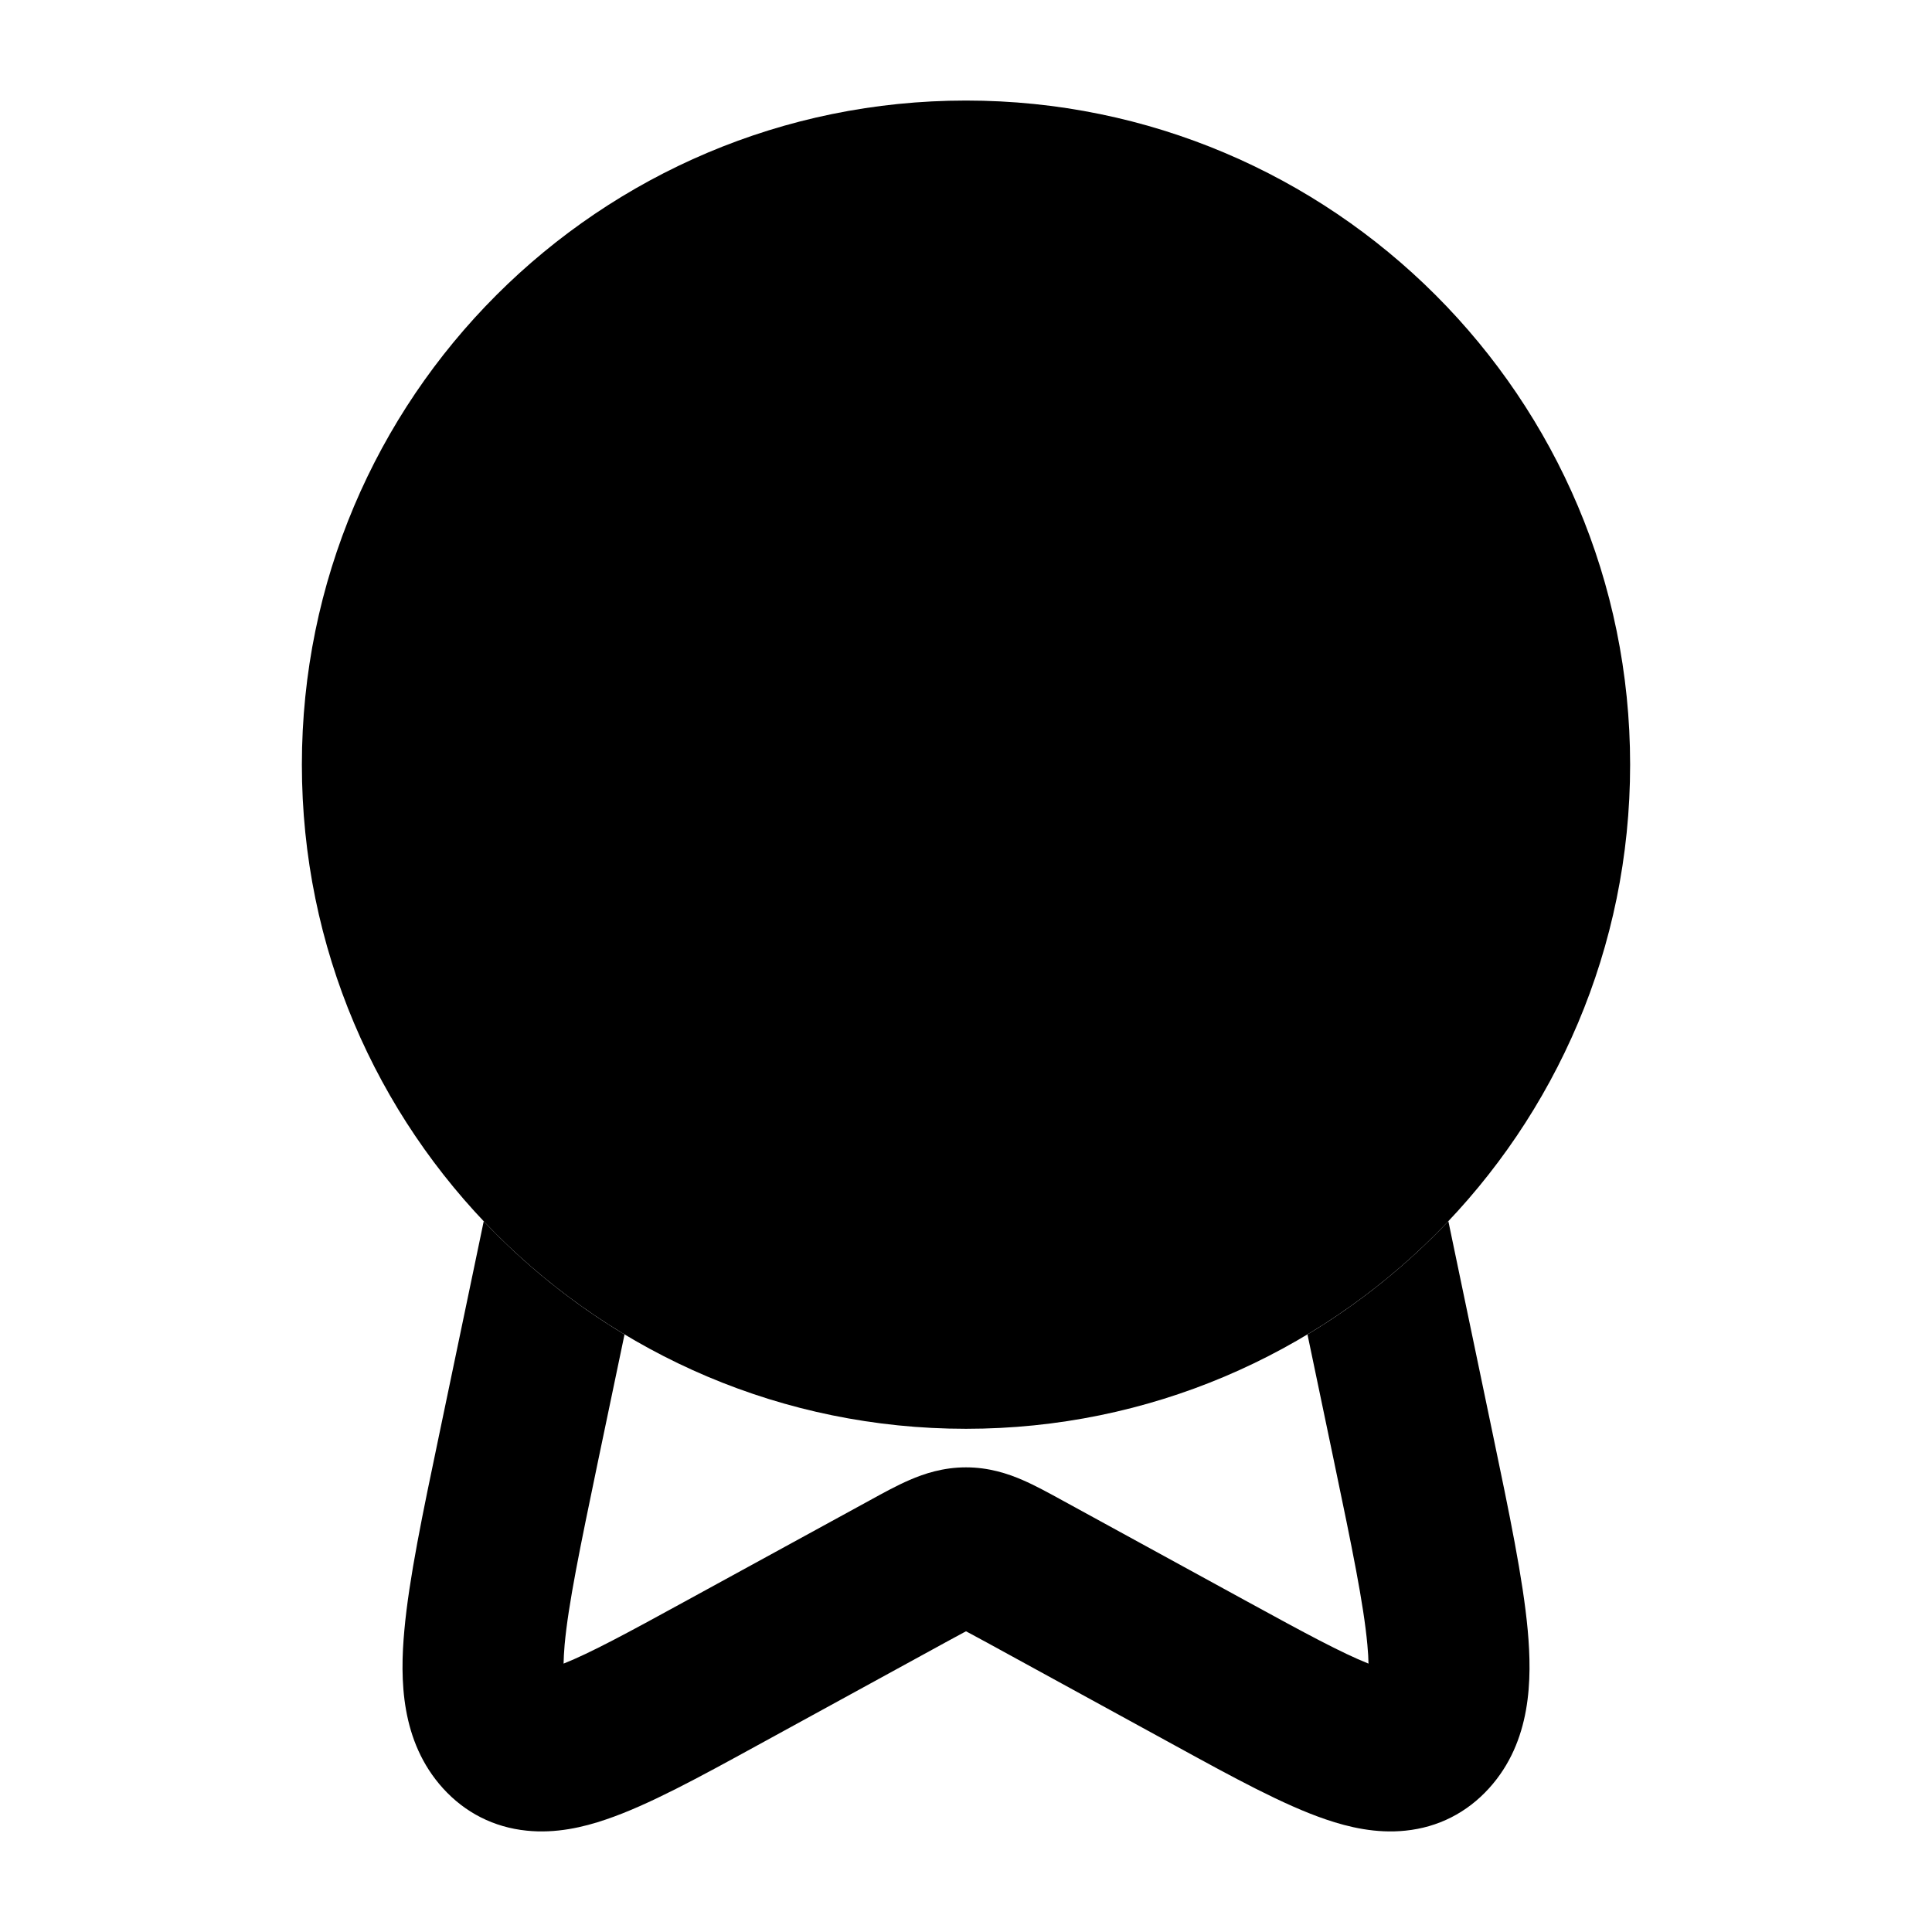<svg width="24" height="24" viewBox="0 0 24 24" xmlns="http://www.w3.org/2000/svg">
<path class="pr-icon-bulk-secondary" d="M3.75 9.499C3.75 4.943 7.444 1.249 12 1.249C16.556 1.249 20.25 4.943 20.25 9.499C20.25 14.056 16.556 17.749 12 17.749C7.444 17.749 3.75 14.056 3.75 9.499Z" fill="currentColor"/>
<path d="M15.954 7.2C16.12 7.727 15.827 8.289 15.3 8.454C14.512 8.702 13.541 9.522 12.685 10.435C12.278 10.868 11.558 11.774 11.314 12.082C11.115 12.36 10.787 12.518 10.446 12.499C10.104 12.481 9.796 12.289 9.628 11.991C9.325 11.451 9.001 11.225 8.895 11.162C8.392 11.109 8 10.684 8 10.167C8 9.615 8.448 9.167 9 9.167C9.52 9.167 9.753 9.34 9.979 9.474C10.152 9.576 10.33 9.708 10.508 9.875C10.717 9.627 10.96 9.351 11.227 9.066C12.091 8.145 13.37 6.965 14.7 6.547C15.226 6.381 15.788 6.673 15.954 7.2Z" fill="currentColor"/>
<path d="M6.009 15.171L5.456 17.82C5.251 18.797 5.08 19.617 5.023 20.252C4.967 20.861 4.976 21.632 5.502 22.214C5.778 22.519 6.137 22.7 6.542 22.741C6.905 22.779 7.248 22.698 7.528 22.602C8.052 22.425 8.692 22.074 9.393 21.69L11.744 20.403C11.837 20.352 11.908 20.314 11.969 20.281L12 20.265L12.031 20.281C12.093 20.314 12.164 20.352 12.257 20.403L14.608 21.69C15.309 22.074 15.949 22.425 16.472 22.602C16.753 22.698 17.096 22.779 17.459 22.741C17.864 22.7 18.222 22.519 18.498 22.214C19.025 21.632 19.033 20.861 18.978 20.252C18.92 19.617 18.749 18.797 18.545 17.82L17.992 15.17C17.477 15.714 16.888 16.189 16.242 16.577L16.574 18.165C16.795 19.222 16.94 19.927 16.986 20.432C16.995 20.526 16.999 20.603 17 20.666C16.67 20.535 16.208 20.286 15.49 19.893L13.191 18.635C13.032 18.548 12.86 18.453 12.702 18.385C12.517 18.305 12.283 18.228 12 18.228C11.718 18.228 11.483 18.305 11.299 18.385C11.141 18.453 10.968 18.548 10.81 18.635L8.51 19.893C7.793 20.286 7.331 20.535 7.001 20.666C7.002 20.603 7.006 20.526 7.014 20.432C7.06 19.927 7.206 19.222 7.426 18.165L7.758 16.577C7.112 16.189 6.524 15.715 6.009 15.171Z" fill="currentColor"/>
</svg>
